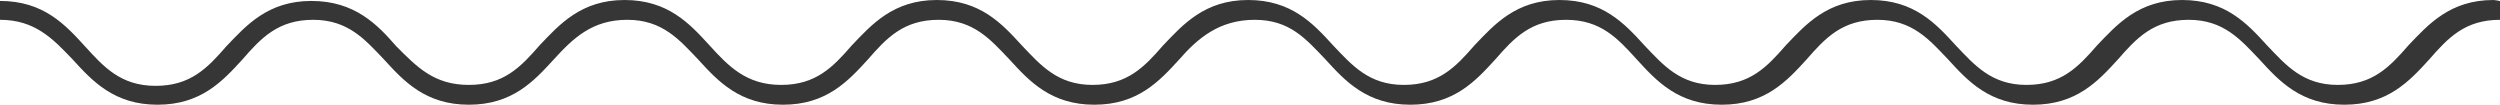<?xml version="1.0" encoding="utf-8"?>
<!-- Generator: Adobe Illustrator 24.3.0, SVG Export Plug-In . SVG Version: 6.00 Build 0)  -->
<svg version="1.1" id="Layer_1" xmlns="http://www.w3.org/2000/svg" xmlns:xlink="http://www.w3.org/1999/xlink" x="0px" y="0px"
	 viewBox="0 0 265 11.1" style="enable-background:new 0 0 265 11.1;" xml:space="preserve">
<style type="text/css">
	.st0{fill:#363636;}
</style>
<g>
	<path class="st0" d="M265.5,0.6v1c0,0.3-0.2,0.5-0.5,0.5c-3.7,0-5.5,1.9-7.5,4.2c-2.1,2.3-4.4,4.8-9,4.8s-6.9-2.5-9-4.8
		c-2-2.1-3.8-4.2-7.5-4.2s-5.5,1.9-7.5,4.2c-2.1,2.3-4.4,4.8-9,4.8s-6.9-2.5-9-4.8c-2-2.1-3.8-4.2-7.5-4.2s-5.5,1.9-7.5,4.2
		c-2.1,2.3-4.4,4.8-9,4.8s-6.9-2.5-9-4.8c-2-2.2-3.8-4.2-7.5-4.2s-5.5,1.9-7.5,4.2c-2.1,2.3-4.4,4.8-9,4.8s-6.9-2.5-9-4.8
		c-2.1-2.2-3.8-4.2-7.5-4.2s-6,1.9-8,4.2c-2.1,2.3-4.4,4.8-9,4.8s-6.9-2.5-9-4.8c-2-2.1-3.8-4.2-7.5-4.2S94,4,92,6.3
		c-2.1,2.3-4.4,4.8-9,4.8s-6.9-2.5-9-4.8c-2-2.1-3.8-4.2-7.5-4.2S60.8,4,58.7,6.3s-4.4,4.8-9,4.8s-6.9-2.5-9-4.8
		c-2-2.1-3.8-4.2-7.5-4.2S27.7,4,25.7,6.3c-2.1,2.3-4.4,4.8-9,4.8s-6.9-2.5-9-4.8C5.6,4.1,3.7,2.1,0,2.1c-0.3,0-0.5-0.2-0.5-0.5v-1
		c0-0.3,0.2-0.5,0.5-0.5c4.6,0,6.9,2.5,9,4.8c2,2.2,3.8,4.2,7.5,4.2S22,7.2,24,4.9c2.1-2.2,4.4-4.8,9-4.8s7,2.5,9,4.8
		C44.2,7.1,46,9,49.7,9s5.5-1.9,7.5-4.2c2.1-2.2,4.4-4.8,9-4.8s6.9,2.5,9,4.8C77.2,7,79.1,9,82.8,9c3.7,0,5.5-1.9,7.5-4.2
		c2.1-2.2,4.4-4.8,9-4.8s6.9,2.5,9,4.8c2,2.1,3.8,4.2,7.5,4.2s5.5-1.9,7.5-4.2c2.1-2.2,4.4-4.8,9-4.8c4.6,0,6.9,2.5,9,4.8
		c2,2.1,3.8,4.2,7.5,4.2s5.5-1.9,7.5-4.2c2.1-2.2,4.4-4.8,9-4.8s6.9,2.5,9,4.8c2,2.1,3.8,4.2,7.5,4.2s5.5-1.9,7.5-4.2
		c2.1-2.2,4.4-4.8,9-4.8s6.9,2.5,9,4.8c2,2.1,3.8,4.2,7.5,4.2s5.5-1.9,7.5-4.2c2.1-2.2,4.4-4.8,9-4.8s6.9,2.5,9,4.8
		c2,2.1,3.8,4.2,7.5,4.2s5.5-1.9,7.5-4.2c2.1-2.2,4.4-4.8,9-4.8l0,0C265.3,0.1,265.5,0.3,265.5,0.6z"/>
</g>
</svg>
